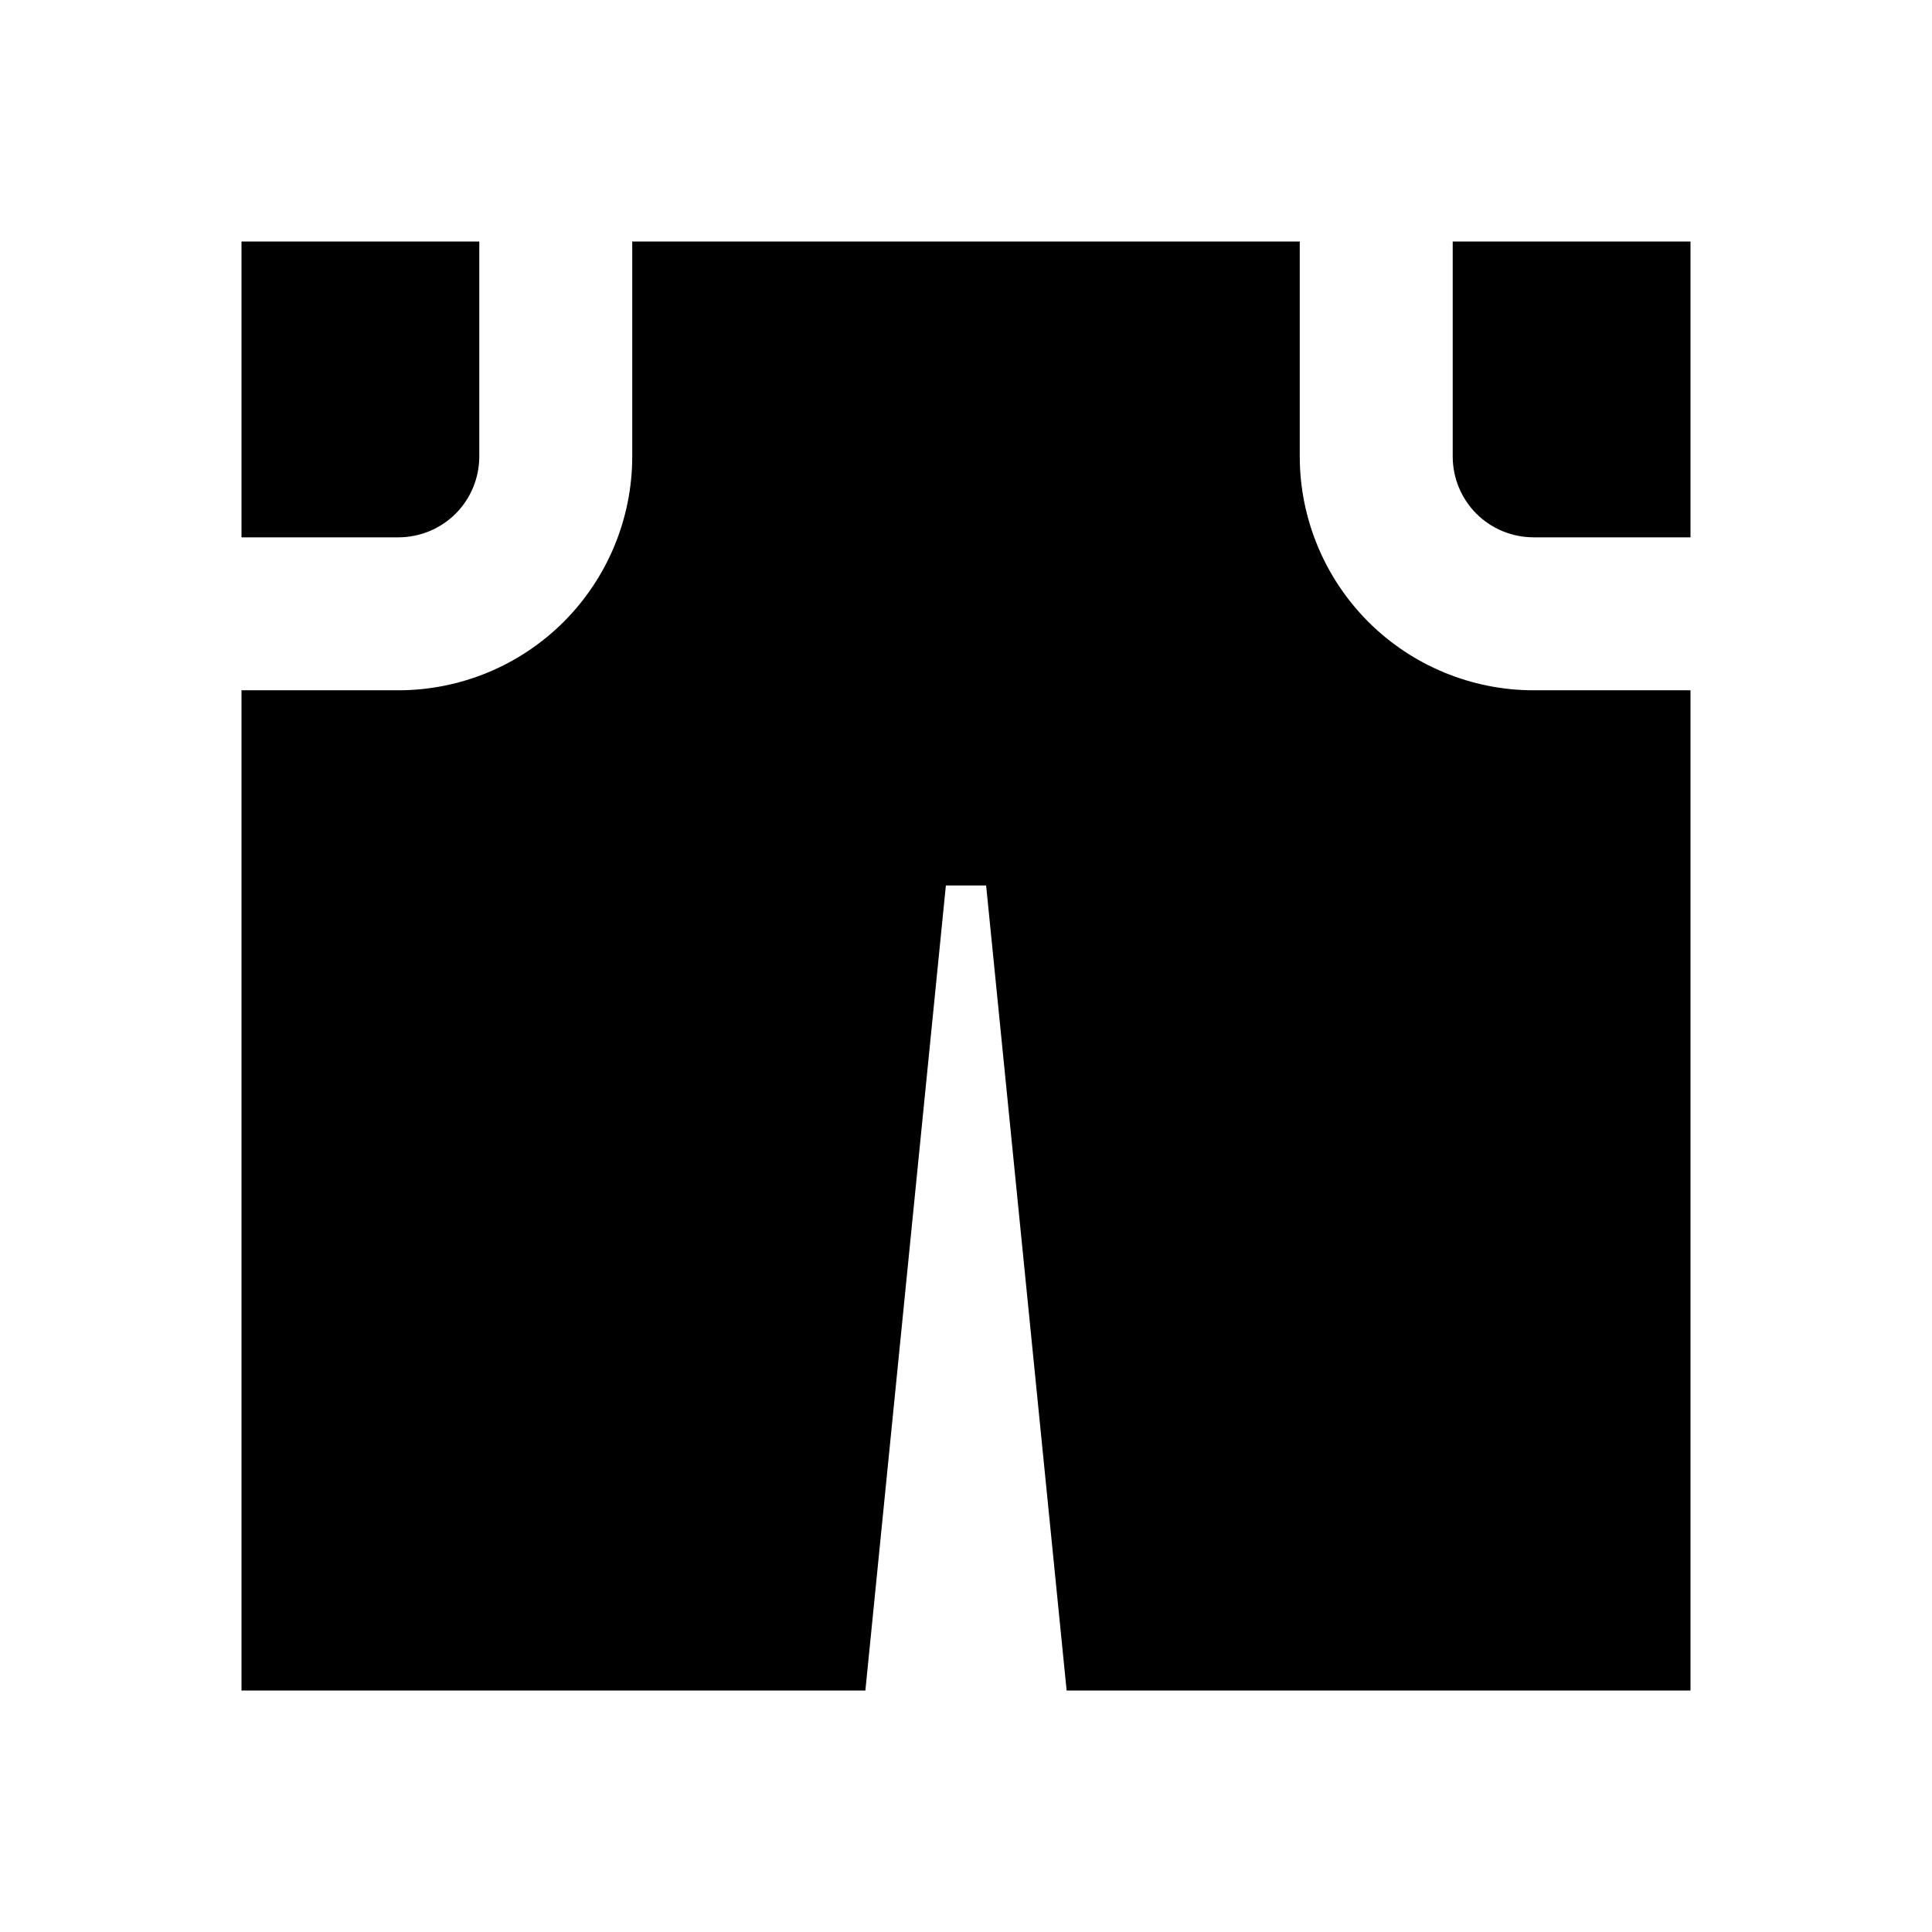 <svg width="24" height="24" viewBox="0 0 24 24" fill="none" xmlns="http://www.w3.org/2000/svg">
<path d="M18.046 3V5.672C18.047 5.938 18.152 6.193 18.34 6.381C18.528 6.569 18.783 6.674 19.049 6.675H21V3H18.046ZM16.146 5.672V3H7.854V5.672C7.853 6.442 7.547 7.179 7.003 7.724C6.459 8.268 5.721 8.574 4.951 8.575H3V21H10.75L11.75 11H12.25L13.25 21H21V8.575H19.049C18.279 8.574 17.541 8.268 16.997 7.724C16.453 7.179 16.147 6.442 16.146 5.672H16.146ZM5.954 5.672V3H3V6.675H4.951C5.217 6.674 5.472 6.569 5.66 6.381C5.848 6.193 5.953 5.938 5.954 5.672H5.954Z" fill="black"/>
</svg>
